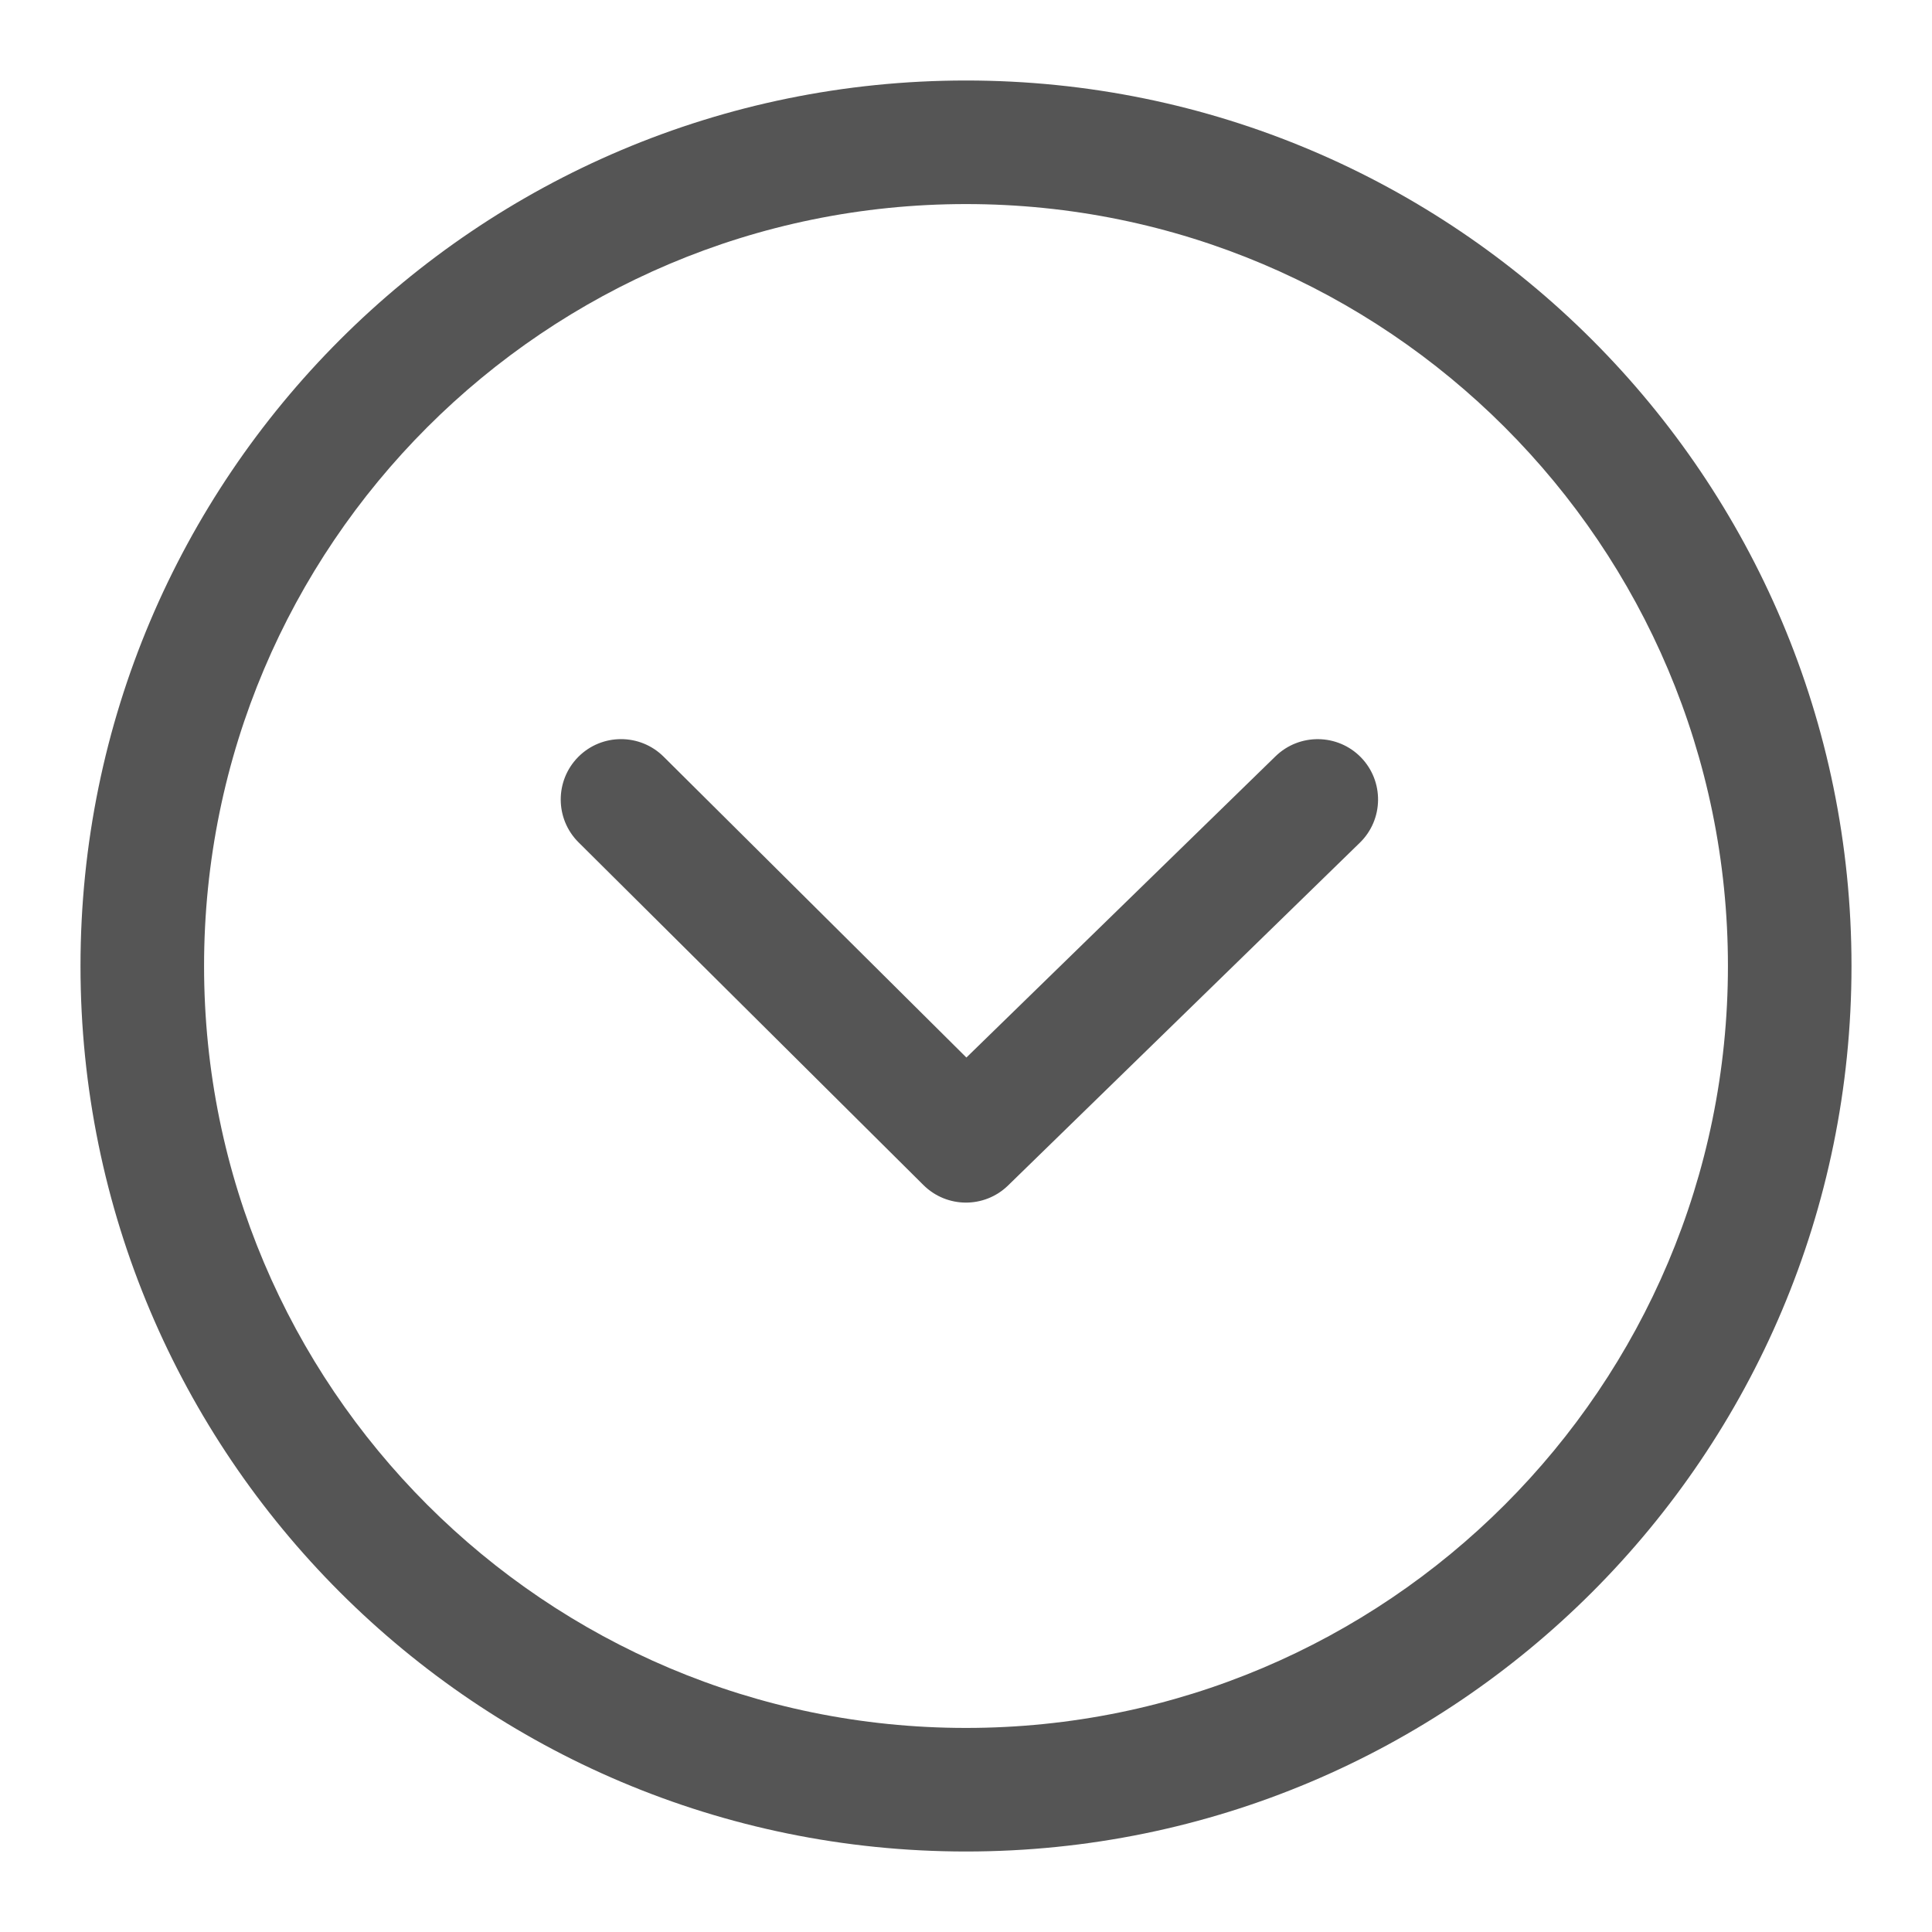 <svg xmlns="http://www.w3.org/2000/svg" width="24" height="24" viewBox="0 0 24 24">
  <g fill="none" fill-rule="evenodd" transform="translate(-312 -408)">
    <path fill="#555" fill-rule="nonzero" d="M12,23 C5.925,23 1,18.075 1,12 C1,5.925 5.925,1 12,1 C18.075,1 23,5.925 23,12 C23,18.075 18.075,23 12,23 Z M12,21.465 C17.227,21.465 21.465,17.227 21.465,12 C21.465,6.773 17.227,2.535 12,2.535 C6.773,2.535 2.535,6.773 2.535,12 C2.535,17.227 6.773,21.465 12,21.465 Z M12.005,13.137 L15.845,9.395 C16.142,9.106 16.617,9.112 16.906,9.408 C17.195,9.705 17.189,10.18 16.892,10.469 L12.523,14.726 C12.23,15.012 11.762,15.01 11.471,14.721 L7.187,10.464 C6.893,10.172 6.892,9.697 7.183,9.403 C7.475,9.109 7.95,9.108 8.244,9.4 L12.005,13.137 Z" transform="translate(312 408)"/>
  </g>
</svg>
